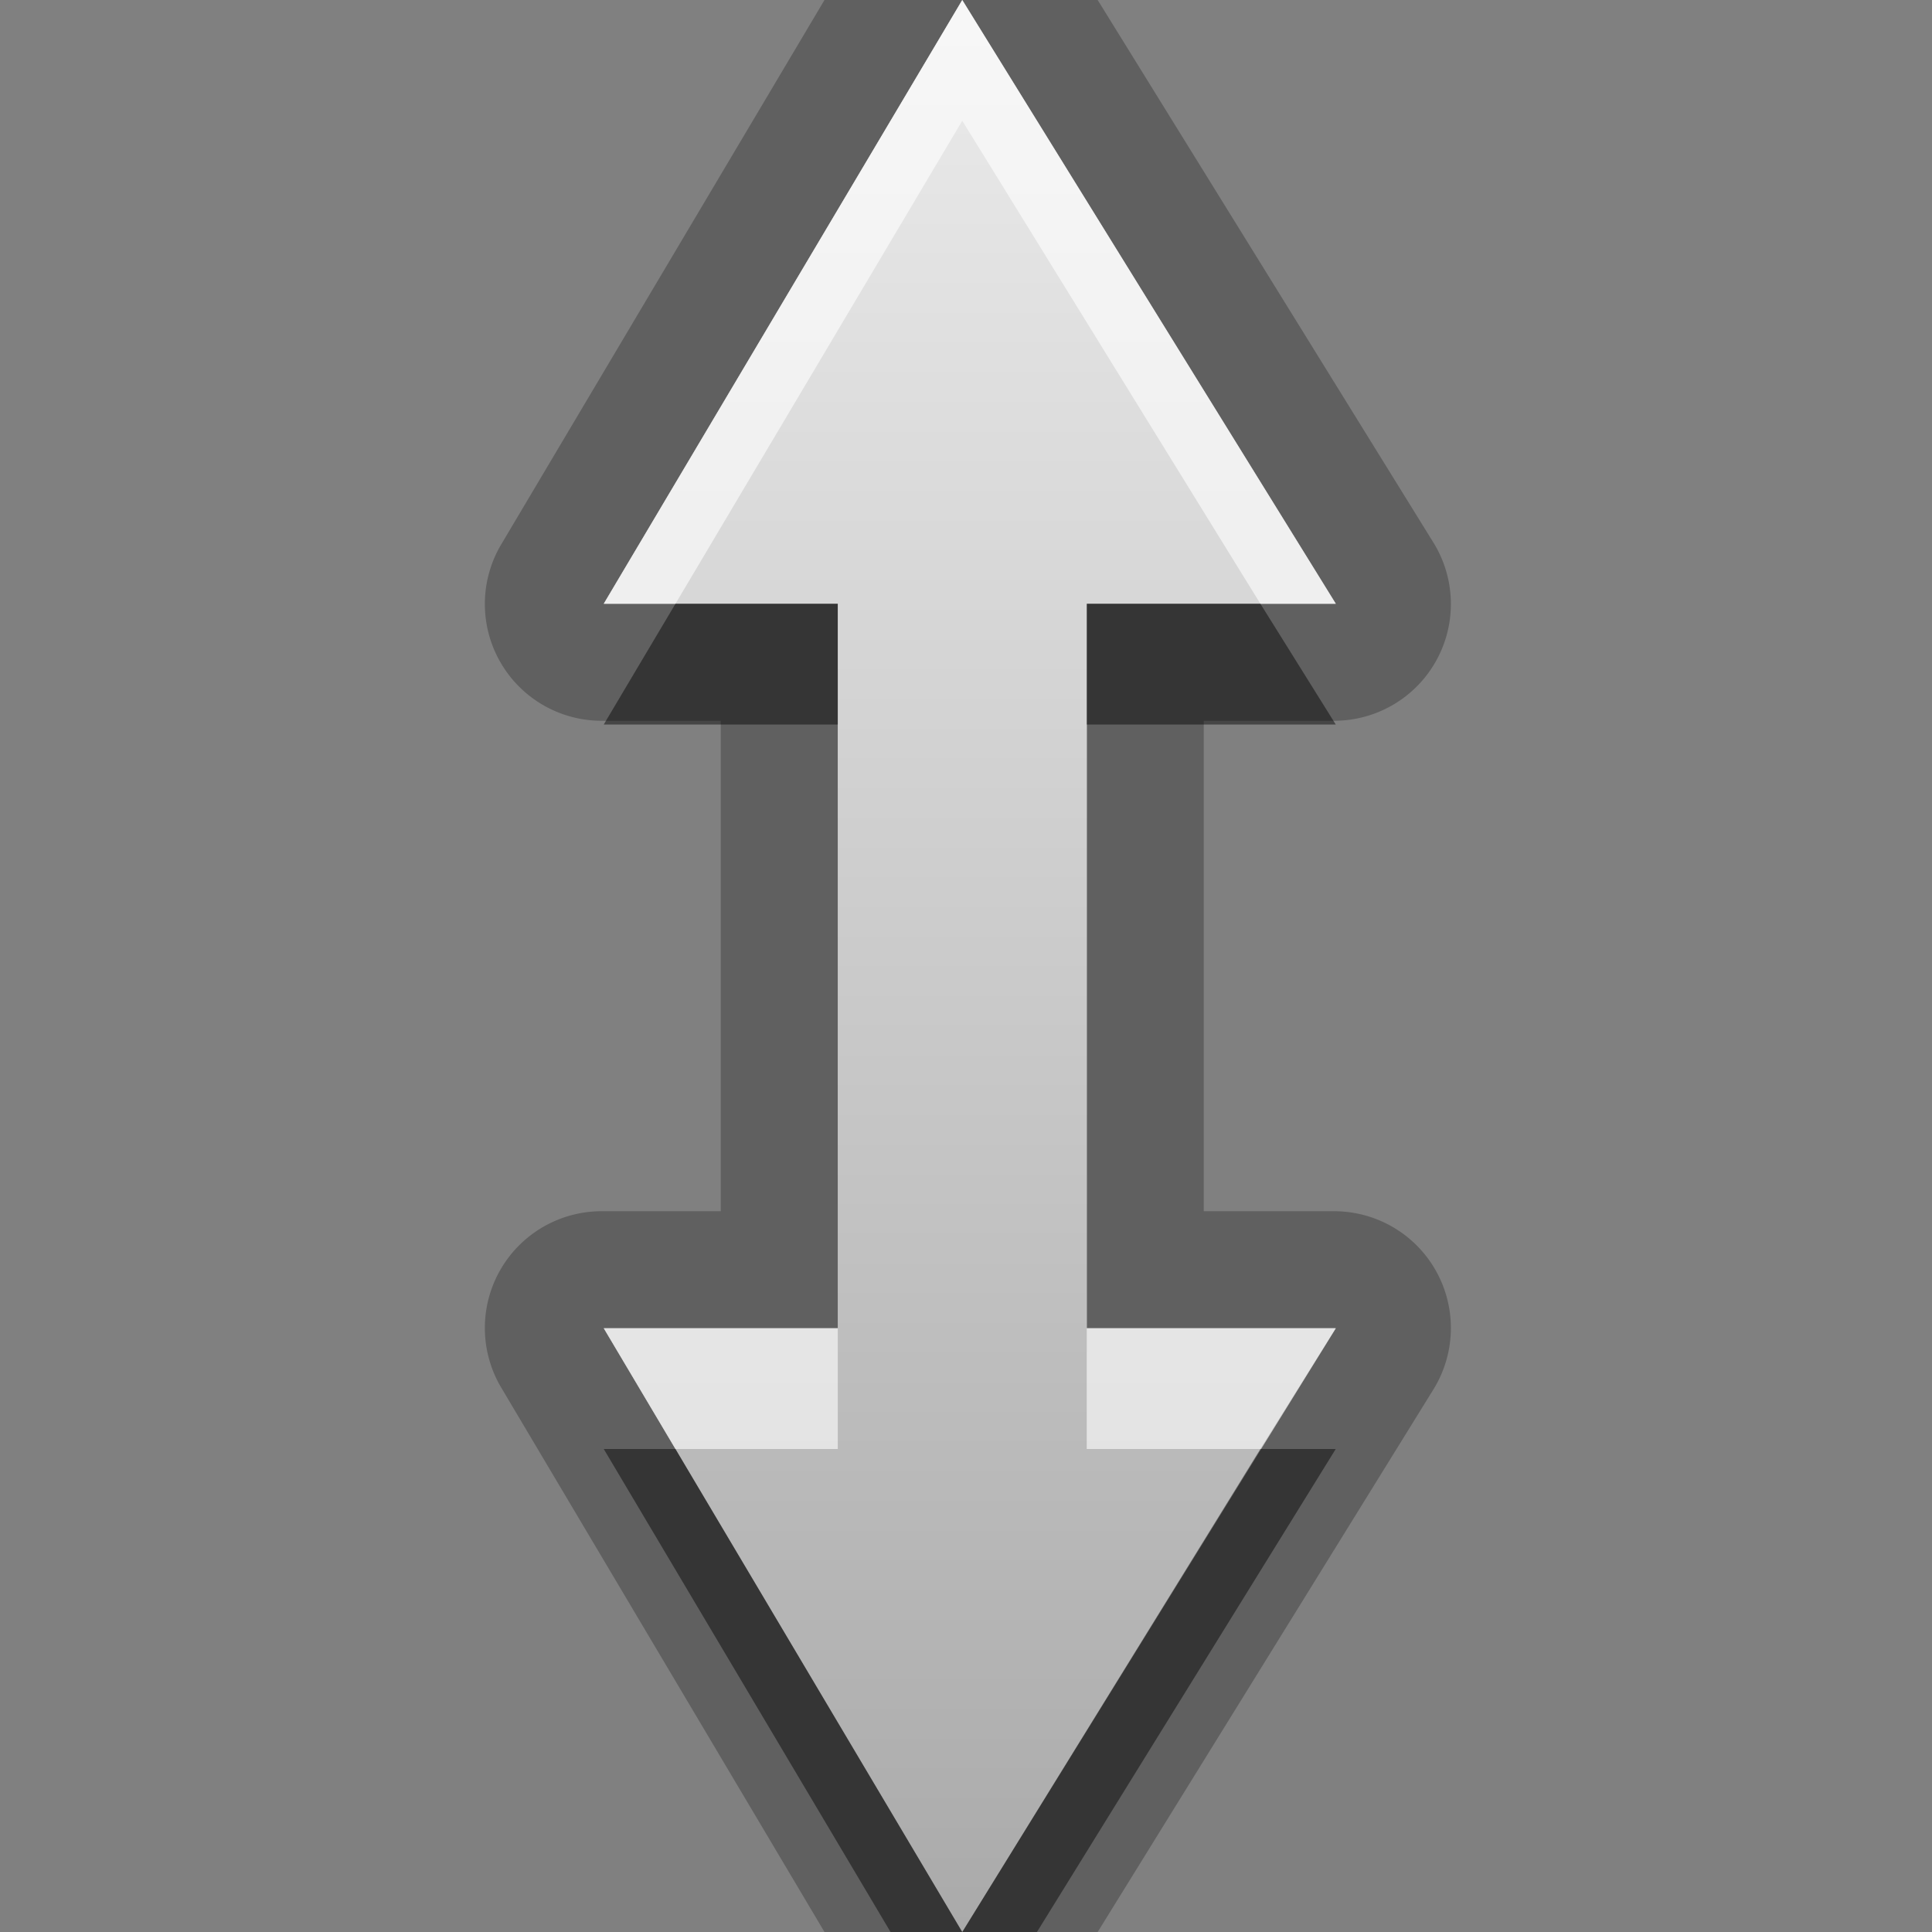 <?xml version="1.0" encoding="UTF-8" standalone="no"?>
<!-- Created with Inkscape (http://www.inkscape.org/) -->

<svg
   xmlns:dc="http://purl.org/dc/elements/1.1/"
   xmlns:cc="http://creativecommons.org/ns#"
   xmlns:rdf="http://www.w3.org/1999/02/22-rdf-syntax-ns#"
   xmlns:svg="http://www.w3.org/2000/svg"
   xmlns="http://www.w3.org/2000/svg"
   xmlns:xlink="http://www.w3.org/1999/xlink"
   xmlns:sodipodi="http://sodipodi.sourceforge.net/DTD/sodipodi-0.dtd"
   xmlns:inkscape="http://www.inkscape.org/namespaces/inkscape"
   width="16"
   height="16"
   id="svg2"
   sodipodi:version="0.32"
   inkscape:version="0.48.0 r9654"
   version="1.0"
   sodipodi:docname="object-flip-vertical.svg"
   inkscape:output_extension="org.inkscape.output.svg.inkscape">
  <rect width="100%" height="100%" fill="#808080" stroke="none"/>
  <defs
     id="defs4">
    <linearGradient
       id="StandardGradient"
       gradientTransform="matrix(1.077,0,0,0.923,-0.008,0.158)"
       x1="10.006"
       y1="4.163"
       x2="10.006"
       y2="17.168"
       gradientUnits="userSpaceOnUse">
      <stop
         id="stop3337"
         offset="0"
         style="stop-color:#ebebeb;stop-opacity:1;" />
      <stop
         id="stop3339"
         offset="1"
         style="stop-color:#aaaaaa;stop-opacity:1;" />
    </linearGradient>
    <linearGradient
       inkscape:collect="always"
       xlink:href="#StandardGradient"
       id="linearGradient3038"
       gradientUnits="userSpaceOnUse"
       gradientTransform="matrix(0,1.147,-0.872,0,20.433,1.536)"
       x1="1.277"
       y1="12.578"
       x2="15.23"
       y2="12.578" />
    <linearGradient
       inkscape:collect="always"
       xlink:href="#StandardGradient"
       id="linearGradient3853"
       gradientUnits="userSpaceOnUse"
       gradientTransform="matrix(0,1.147,-0.872,0,20.433,2.536)"
       x1="7.19"
       y1="10.321"
       x2="7.19"
       y2="17.201" />
    <linearGradient
       inkscape:collect="always"
       xlink:href="#StandardGradient"
       id="linearGradient3855"
       gradientUnits="userSpaceOnUse"
       gradientTransform="matrix(0,1.147,-0.872,0,19.969,-1.464)"
       x1="7.19"
       y1="10.321"
       x2="7.19"
       y2="17.201" />
    <linearGradient
       inkscape:collect="always"
       xlink:href="#StandardGradient"
       id="linearGradient3860"
       gradientUnits="userSpaceOnUse"
       gradientTransform="matrix(0,1.147,-0.872,0,19.969,-0.464)"
       x1="1.277"
       y1="12.578"
       x2="15.23"
       y2="12.578" />
    <linearGradient
       inkscape:collect="always"
       xlink:href="#StandardGradient"
       id="linearGradient3864"
       gradientUnits="userSpaceOnUse"
       gradientTransform="matrix(0,1.147,-0.872,0,20.433,1.536)"
       x1="1.277"
       y1="12.578"
       x2="15.23"
       y2="12.578" />
    <linearGradient
       inkscape:collect="always"
       xlink:href="#StandardGradient"
       id="linearGradient3871"
       gradientUnits="userSpaceOnUse"
       gradientTransform="matrix(0,1.147,-0.872,0,20.433,1.536)"
       x1="1.277"
       y1="12.578"
       x2="15.23"
       y2="12.578" />
    <linearGradient
       inkscape:collect="always"
       xlink:href="#StandardGradient"
       id="linearGradient3875"
       gradientUnits="userSpaceOnUse"
       gradientTransform="matrix(0,1.147,-0.872,0,19.969,-1.464)"
       x1="1.277"
       y1="12.578"
       x2="15.23"
       y2="12.578" />
  </defs>
  <sodipodi:namedview
     id="base"
     pagecolor="#ffffff"
     bordercolor="#9a9a9a"
     borderopacity="1"
     inkscape:pageopacity="0.0"
     inkscape:pageshadow="2"
     inkscape:zoom="18.722996"
     inkscape:cx="-19.777083"
     inkscape:cy="6.1321827"
     inkscape:document-units="px"
     inkscape:current-layer="layer3"
     showgrid="true"
     inkscape:showpageshadow="false"
     showguides="true"
     inkscape:guide-bbox="true"
     inkscape:window-width="1920"
     inkscape:window-height="1029"
     inkscape:window-x="0"
     inkscape:window-y="25"
     inkscape:window-maximized="1">
    <sodipodi:guide
       orientation="1,0"
       position="0,112"
       id="guide2383" />
    <sodipodi:guide
       orientation="0,1"
       position="26.278,128"
       id="guide2385" />
    <sodipodi:guide
       orientation="1,0"
       position="128,54.082"
       id="guide2387" />
    <sodipodi:guide
       orientation="0,1"
       position="4,0"
       id="guide2389" />
    <inkscape:grid
       type="xygrid"
       id="grid3672"
       visible="true"
       enabled="true" />
  </sodipodi:namedview>
  <g
     inkscape:groupmode="layer"
     id="layer3"
     inkscape:label="Cross"
     style="display:inline"
     transform="translate(-0.464,-3)">
    <path
       style="fill:#000000;fill-opacity:1;stroke:none;display:inline;opacity:0.25"
       d="M 7.781 -0.969 A 0.967 0.967 0 0 0 7.125 -0.5 L 4.156 4.5 A 0.967 0.967 0 0 0 5 5.969 L 5.969 5.969 L 5.969 10.031 L 5 10.031 A 0.967 0.967 0 0 0 4.156 11.5 L 7.125 16.5 A 0.967 0.967 0 0 0 8.781 16.5 L 11.875 11.5 A 0.967 0.967 0 0 0 11.062 10.031 L 9.969 10.031 L 9.969 5.969 L 11.062 5.969 A 0.967 0.967 0 0 0 11.875 4.5 L 8.781 -0.5 A 0.967 0.967 0 0 0 7.875 -0.969 A 0.967 0.967 0 0 0 7.781 -0.969 z M 7.969 0 L 11.062 5 L 9 5 L 9 11 L 11.062 11 L 7.969 16 L 5 11 L 6.938 11 L 6.938 5 L 5 5 L 7.969 0 z "
       transform="translate(0.464,3)"
       id="path3873" />
    <path
       style="fill:url(#linearGradient3038);fill-opacity:1;stroke:none;display:inline"
       d="m 11.527,8 -3.094,-5 -2.969,5 1.938,0 c 0,2 0,4 0,6 l -1.938,0 2.969,5 3.094,-5 -2.062,0 c 0,-2 0,-4 0,-6 z"
       id="Symbol"
       inkscape:connector-curvature="0"
       sodipodi:nodetypes="ccccccccccc" />
    <path
       style="fill:#ffffff;fill-opacity:1;stroke:none;display:inline;opacity:0.6"
       d="M 7.969 0 L 5 5 L 5.594 5 L 7.969 1 L 10.438 5 L 11.062 5 L 7.969 0 z M 5 11 L 5.594 12 L 6.938 12 L 6.938 11 L 5 11 z M 9 11 L 9 12 L 10.438 12 L 11.062 11 L 9 11 z "
       transform="translate(0.464,3)"
       id="path3849" />
    <path
       style="fill:#000000;fill-opacity:1;stroke:none;display:inline;opacity:0.45"
       d="M 5.594 5 L 5 6 L 6.938 6 L 6.938 5 L 5.594 5 z M 9 5 L 9 6 L 11.062 6 L 10.438 5 L 9 5 z M 5 12 L 7.969 17 L 11.062 12 L 10.438 12 L 7.969 16 L 5.594 12 L 5 12 z "
       transform="translate(0.464,3)"
       id="path3858" />
  </g>
</svg>
